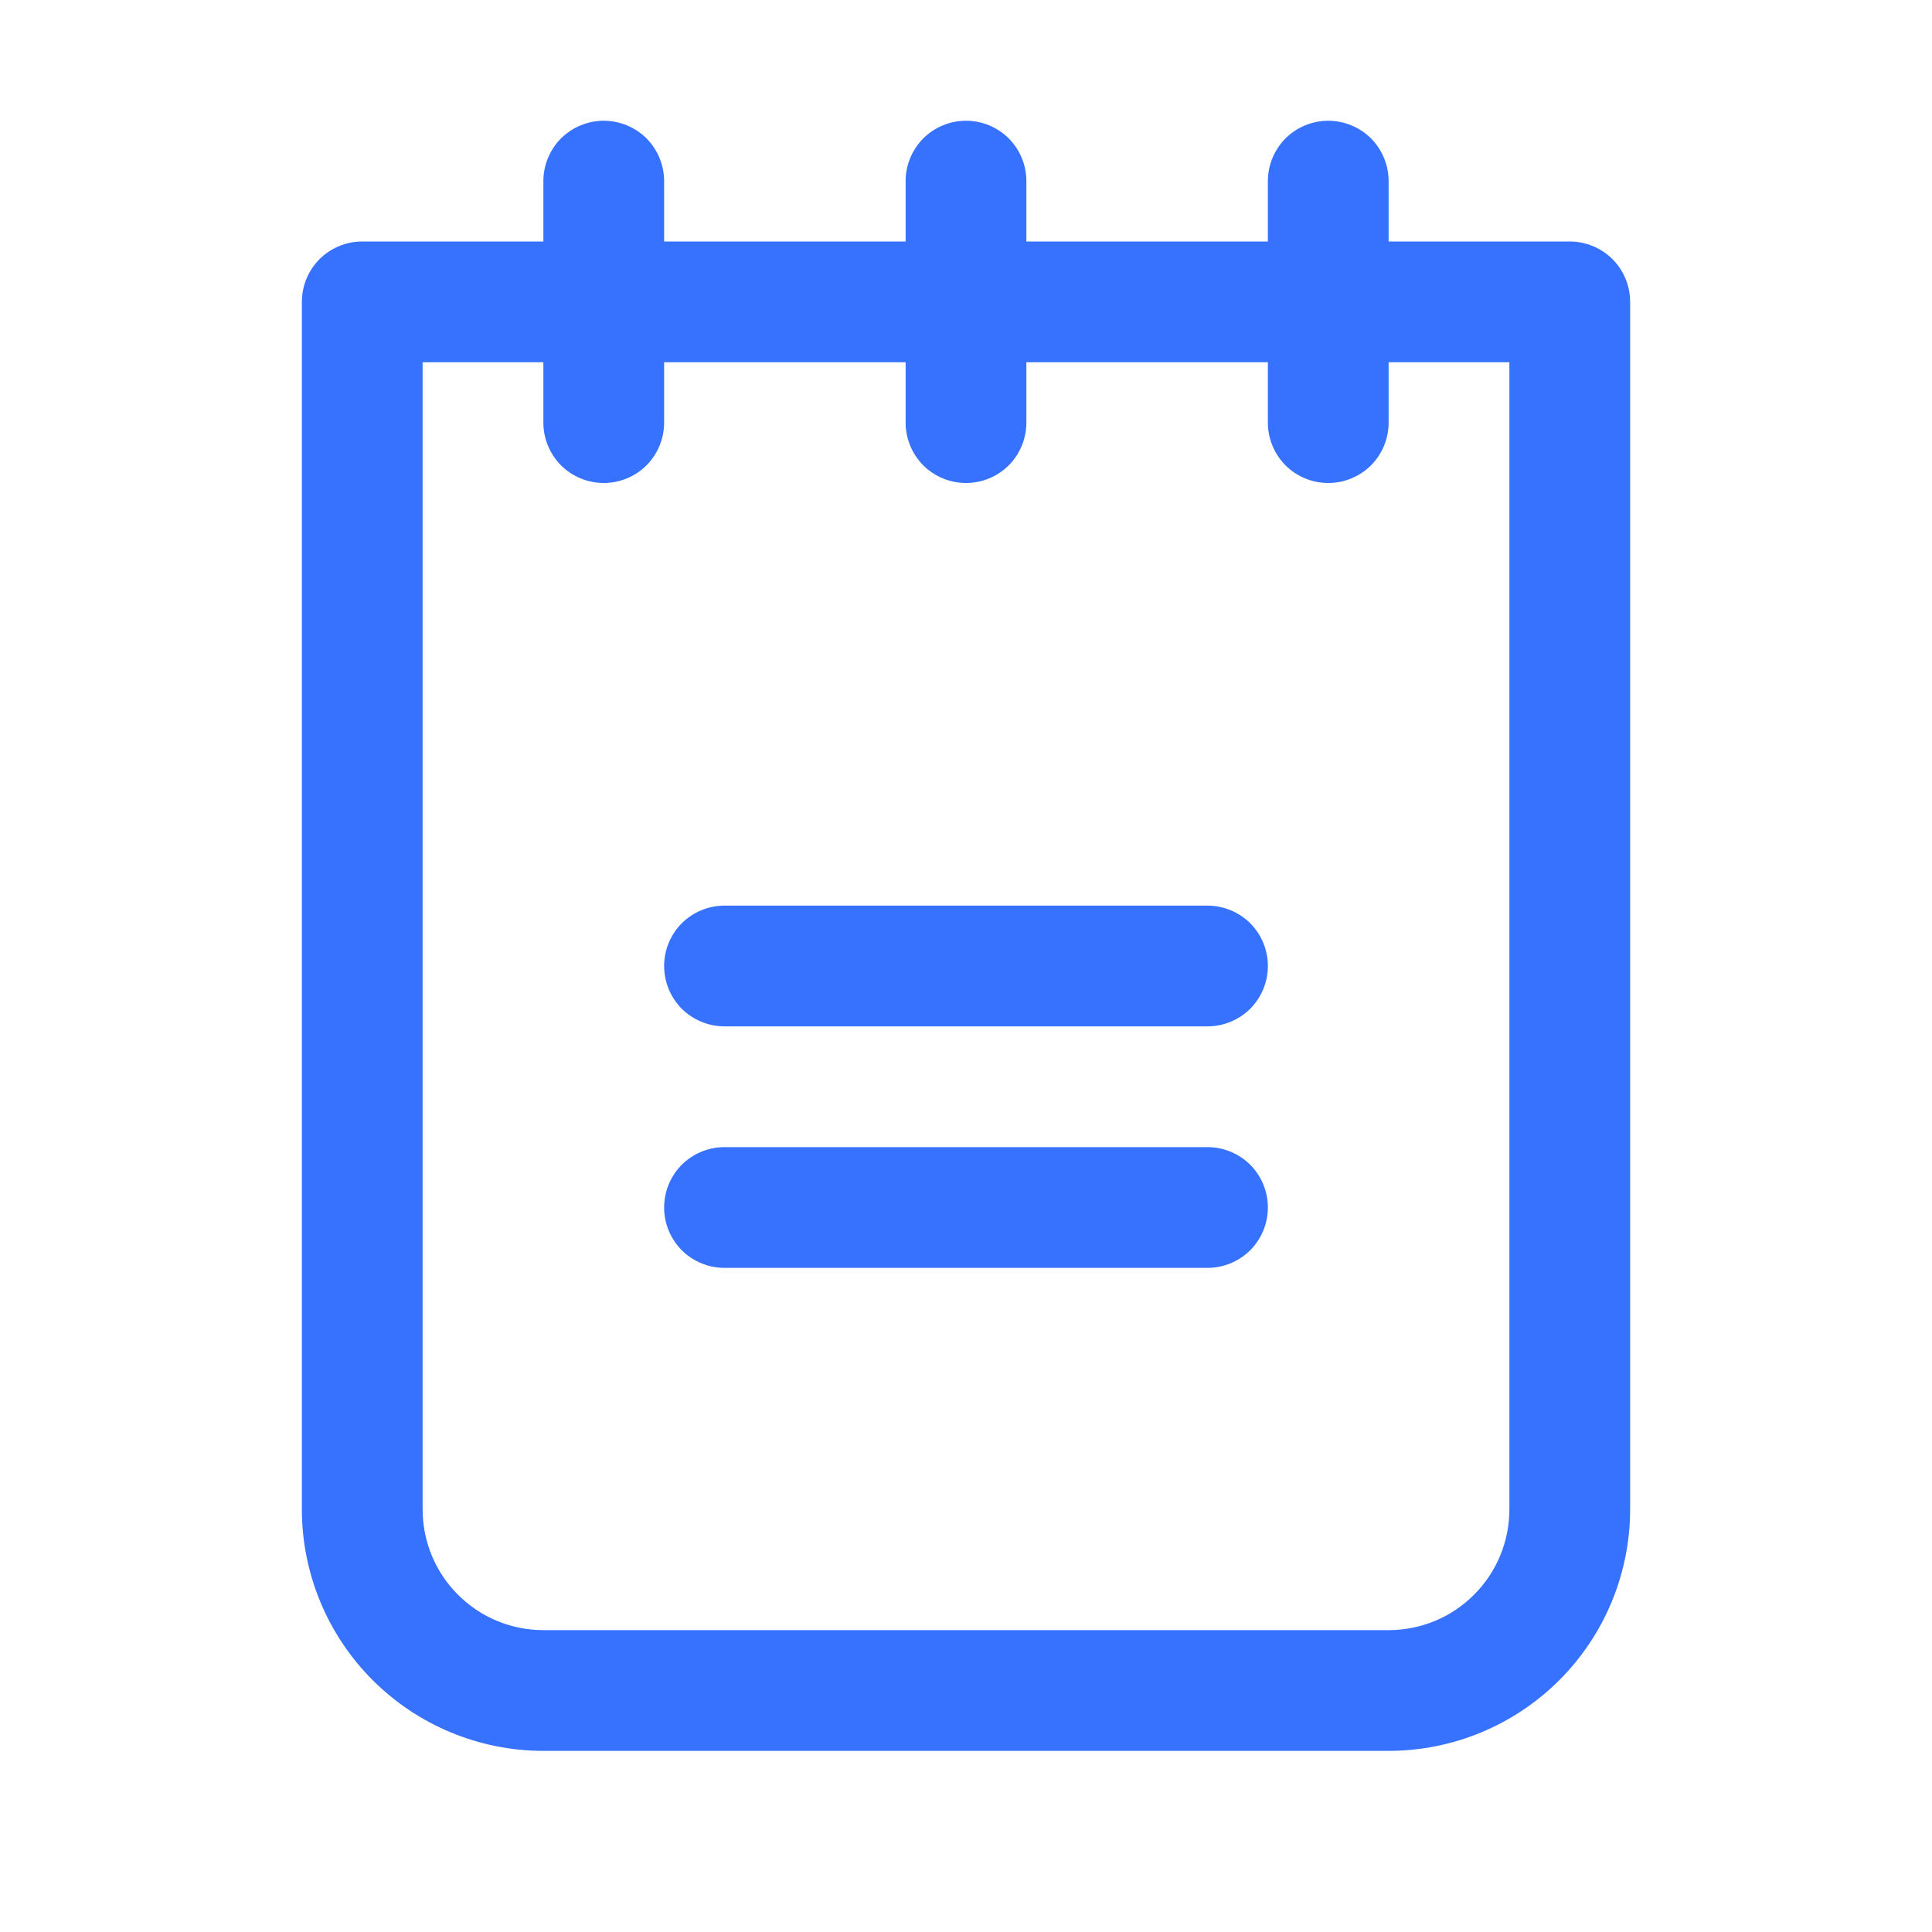 <svg width="16" height="16" viewBox="0 0 16 16" fill="none" xmlns="http://www.w3.org/2000/svg">
<path d="M10.5 8C10.5 8.133 10.447 8.26 10.354 8.354C10.26 8.447 10.133 8.5 10 8.5H6C5.867 8.5 5.74 8.447 5.646 8.354C5.553 8.26 5.5 8.133 5.5 8C5.5 7.867 5.553 7.74 5.646 7.646C5.74 7.553 5.867 7.5 6 7.5H10C10.133 7.5 10.26 7.553 10.354 7.646C10.447 7.74 10.5 7.867 10.5 8ZM10 9.5H6C5.867 9.5 5.74 9.553 5.646 9.646C5.553 9.74 5.5 9.867 5.5 10C5.5 10.133 5.553 10.26 5.646 10.354C5.74 10.447 5.867 10.5 6 10.5H10C10.133 10.5 10.26 10.447 10.354 10.354C10.447 10.26 10.5 10.133 10.5 10C10.5 9.867 10.447 9.74 10.354 9.646C10.26 9.553 10.133 9.5 10 9.5ZM13.5 2.5V12.5C13.5 13.03 13.289 13.539 12.914 13.914C12.539 14.289 12.03 14.5 11.5 14.5H4.5C3.97 14.5 3.461 14.289 3.086 13.914C2.711 13.539 2.5 13.03 2.5 12.5V2.5C2.5 2.367 2.553 2.24 2.646 2.146C2.74 2.053 2.867 2 3 2H4.5V1.5C4.5 1.367 4.553 1.24 4.646 1.146C4.74 1.053 4.867 1 5 1C5.133 1 5.26 1.053 5.354 1.146C5.447 1.24 5.5 1.367 5.5 1.5V2H7.5V1.5C7.5 1.367 7.553 1.24 7.646 1.146C7.74 1.053 7.867 1 8 1C8.133 1 8.26 1.053 8.354 1.146C8.447 1.24 8.5 1.367 8.5 1.5V2H10.5V1.5C10.5 1.367 10.553 1.24 10.646 1.146C10.74 1.053 10.867 1 11 1C11.133 1 11.26 1.053 11.354 1.146C11.447 1.24 11.5 1.367 11.5 1.5V2H13C13.133 2 13.26 2.053 13.354 2.146C13.447 2.24 13.5 2.367 13.5 2.5ZM12.5 3H11.5V3.5C11.5 3.633 11.447 3.76 11.354 3.854C11.26 3.947 11.133 4 11 4C10.867 4 10.74 3.947 10.646 3.854C10.553 3.76 10.5 3.633 10.5 3.5V3H8.5V3.5C8.5 3.633 8.447 3.76 8.354 3.854C8.26 3.947 8.133 4 8 4C7.867 4 7.74 3.947 7.646 3.854C7.553 3.76 7.5 3.633 7.5 3.5V3H5.5V3.5C5.5 3.633 5.447 3.76 5.354 3.854C5.26 3.947 5.133 4 5 4C4.867 4 4.74 3.947 4.646 3.854C4.553 3.76 4.5 3.633 4.5 3.5V3H3.5V12.5C3.5 12.765 3.605 13.02 3.793 13.207C3.98 13.395 4.235 13.5 4.5 13.5H11.5C11.765 13.5 12.02 13.395 12.207 13.207C12.395 13.02 12.5 12.765 12.5 12.5V3Z" fill="#3772FE"/>
</svg>
